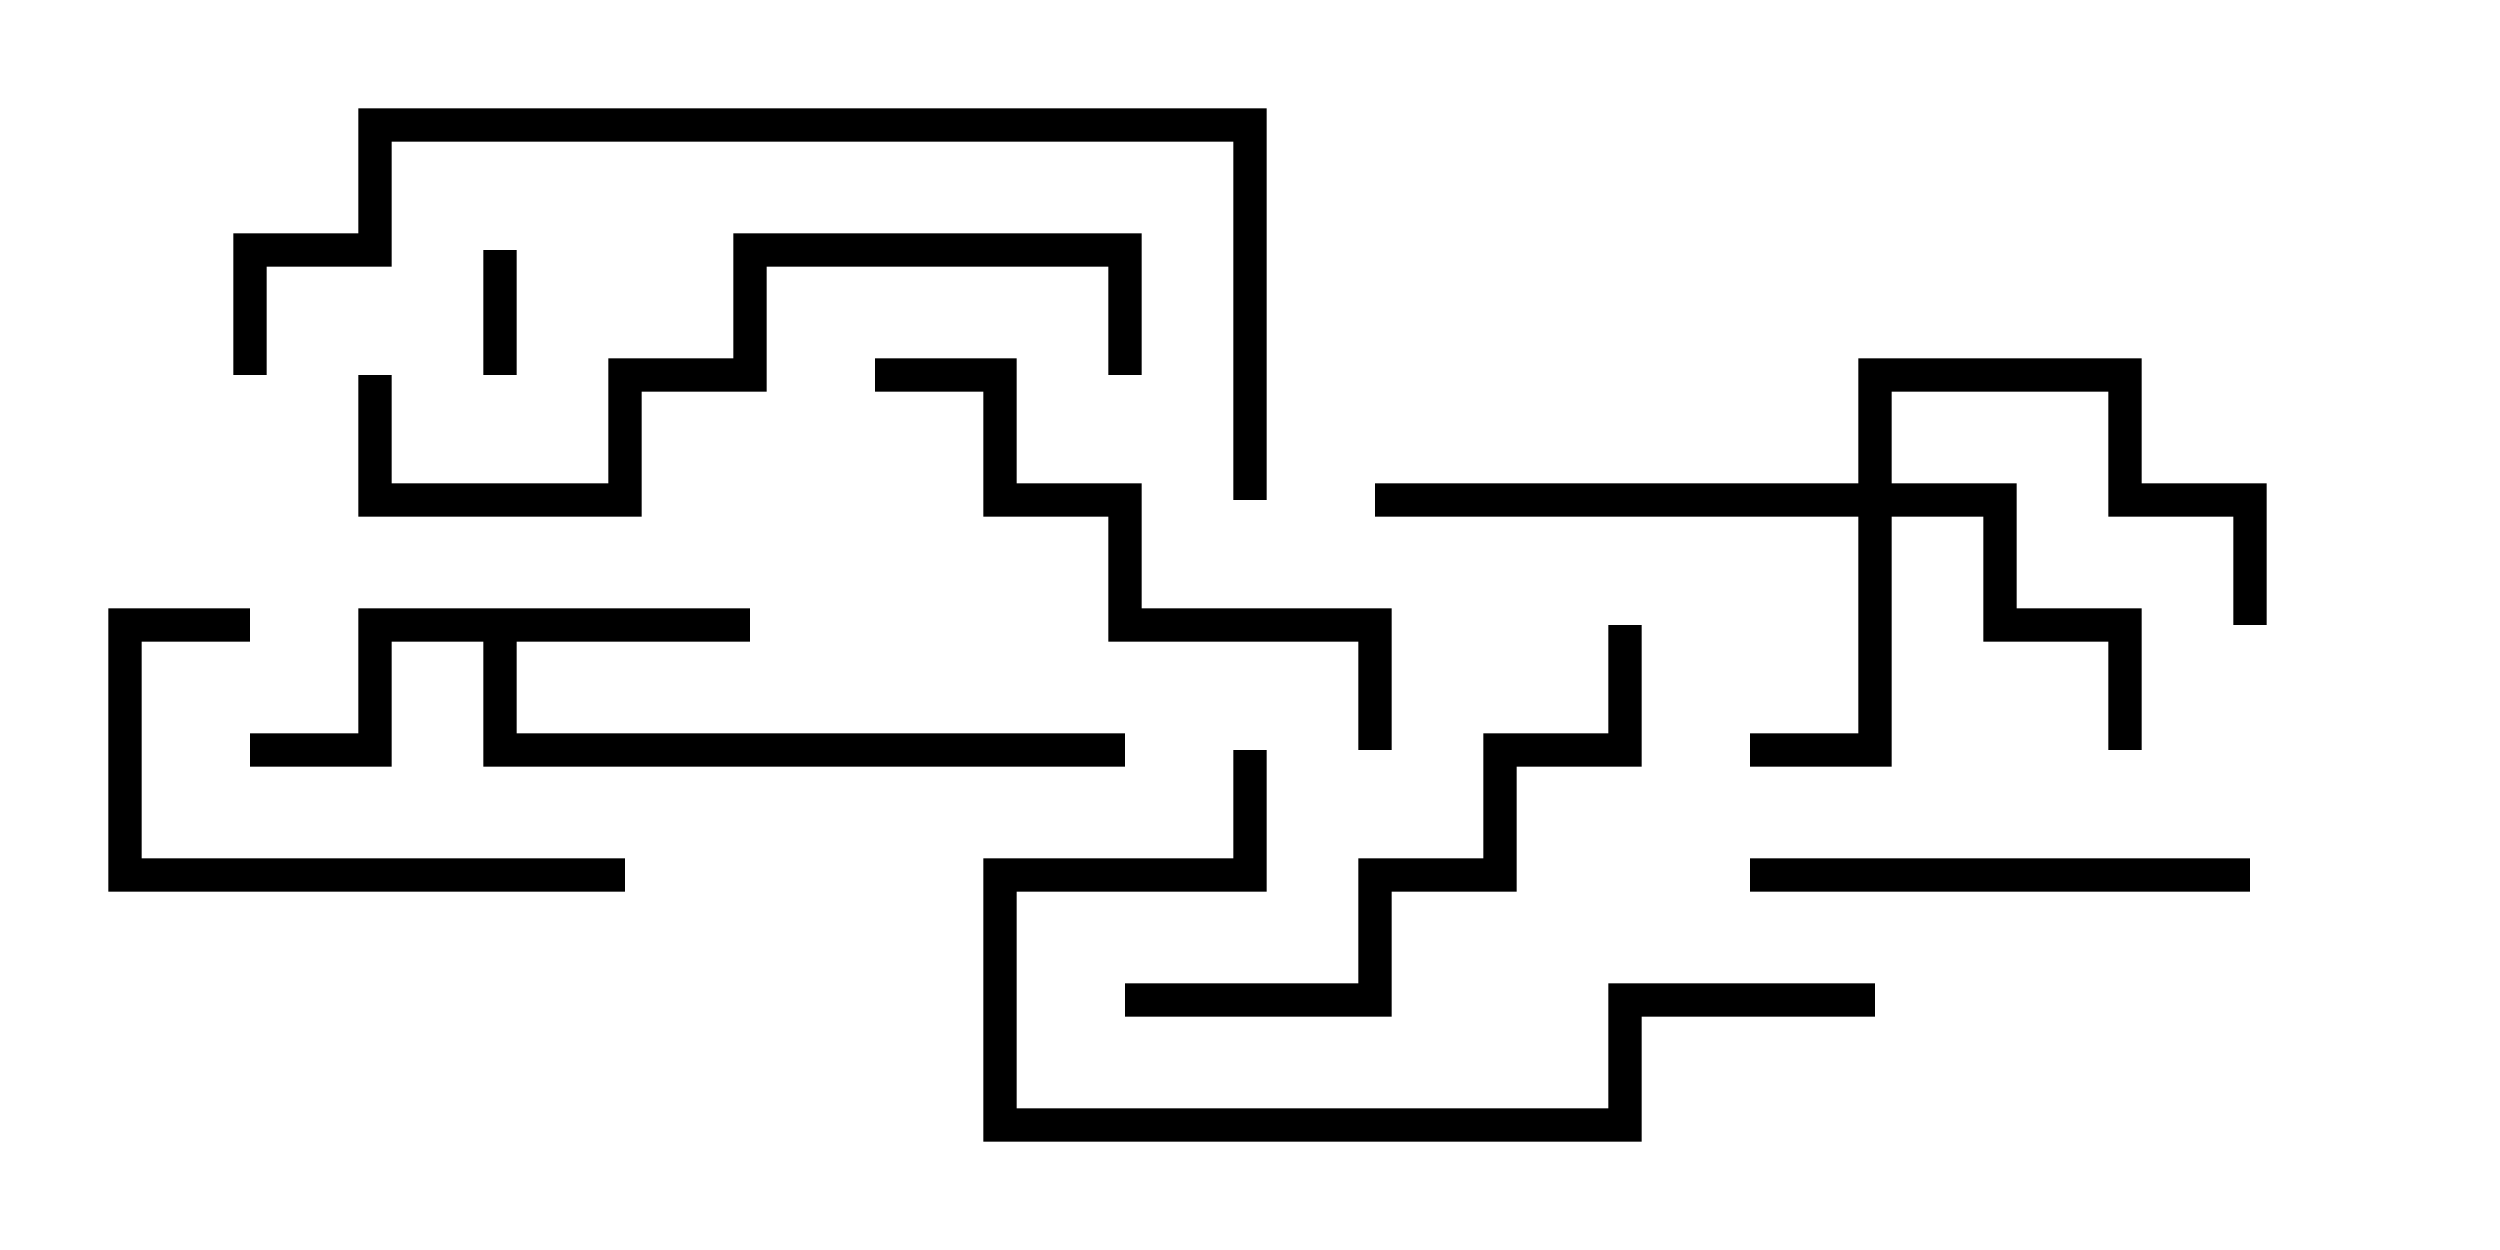<svg version="1.1" width="30" height="15" xmlns="http://www.w3.org/2000/svg"><path d="M9,7.3L9,7.7L6.2,7.7L6.2,8.8L13.5,8.8L13.5,9.2L5.8,9.2L5.8,7.7L4.7,7.7L4.7,9.2L3,9.2L3,8.8L4.3,8.8L4.3,7.3z" stroke="none"/><path d="M22.3,5.8L22.3,4.3L25.7,4.3L25.7,5.8L27.2,5.8L27.2,7.5L26.8,7.5L26.8,6.2L25.3,6.2L25.3,4.7L22.7,4.7L22.7,5.8L24.2,5.8L24.2,7.3L25.7,7.3L25.7,9L25.3,9L25.3,7.7L23.8,7.7L23.8,6.2L22.7,6.2L22.7,9.2L21,9.2L21,8.8L22.3,8.8L22.3,6.2L16.5,6.2L16.5,5.8z" stroke="none"/><path d="M5.8,3L6.2,3L6.2,4.5L5.8,4.5z" stroke="none"/><path d="M7.5,10.3L7.5,10.7L1.3,10.7L1.3,7.3L3,7.3L3,7.7L1.7,7.7L1.7,10.3z" stroke="none"/><path d="M27,10.3L27,10.7L21,10.7L21,10.3z" stroke="none"/><path d="M10.5,4.7L10.5,4.3L12.2,4.3L12.2,5.8L13.7,5.8L13.7,7.3L16.7,7.3L16.7,9L16.3,9L16.3,7.7L13.3,7.7L13.3,6.2L11.8,6.2L11.8,4.7z" stroke="none"/><path d="M13.5,12.2L13.5,11.8L16.3,11.8L16.3,10.3L17.8,10.3L17.8,8.8L19.3,8.8L19.3,7.5L19.7,7.5L19.7,9.2L18.2,9.2L18.2,10.7L16.7,10.7L16.7,12.2z" stroke="none"/><path d="M22.5,11.8L22.5,12.2L19.7,12.2L19.7,13.7L11.8,13.7L11.8,10.3L14.8,10.3L14.8,9L15.2,9L15.2,10.7L12.2,10.7L12.2,13.3L19.3,13.3L19.3,11.8z" stroke="none"/><path d="M13.7,4.5L13.3,4.5L13.3,3.2L9.2,3.2L9.2,4.7L7.7,4.7L7.7,6.2L4.3,6.2L4.3,4.5L4.7,4.5L4.7,5.8L7.3,5.8L7.3,4.3L8.8,4.3L8.8,2.8L13.7,2.8z" stroke="none"/><path d="M3.2,4.5L2.8,4.5L2.8,2.8L4.3,2.8L4.3,1.3L15.2,1.3L15.2,6L14.8,6L14.8,1.7L4.7,1.7L4.7,3.2L3.2,3.2z" stroke="none"/></svg>